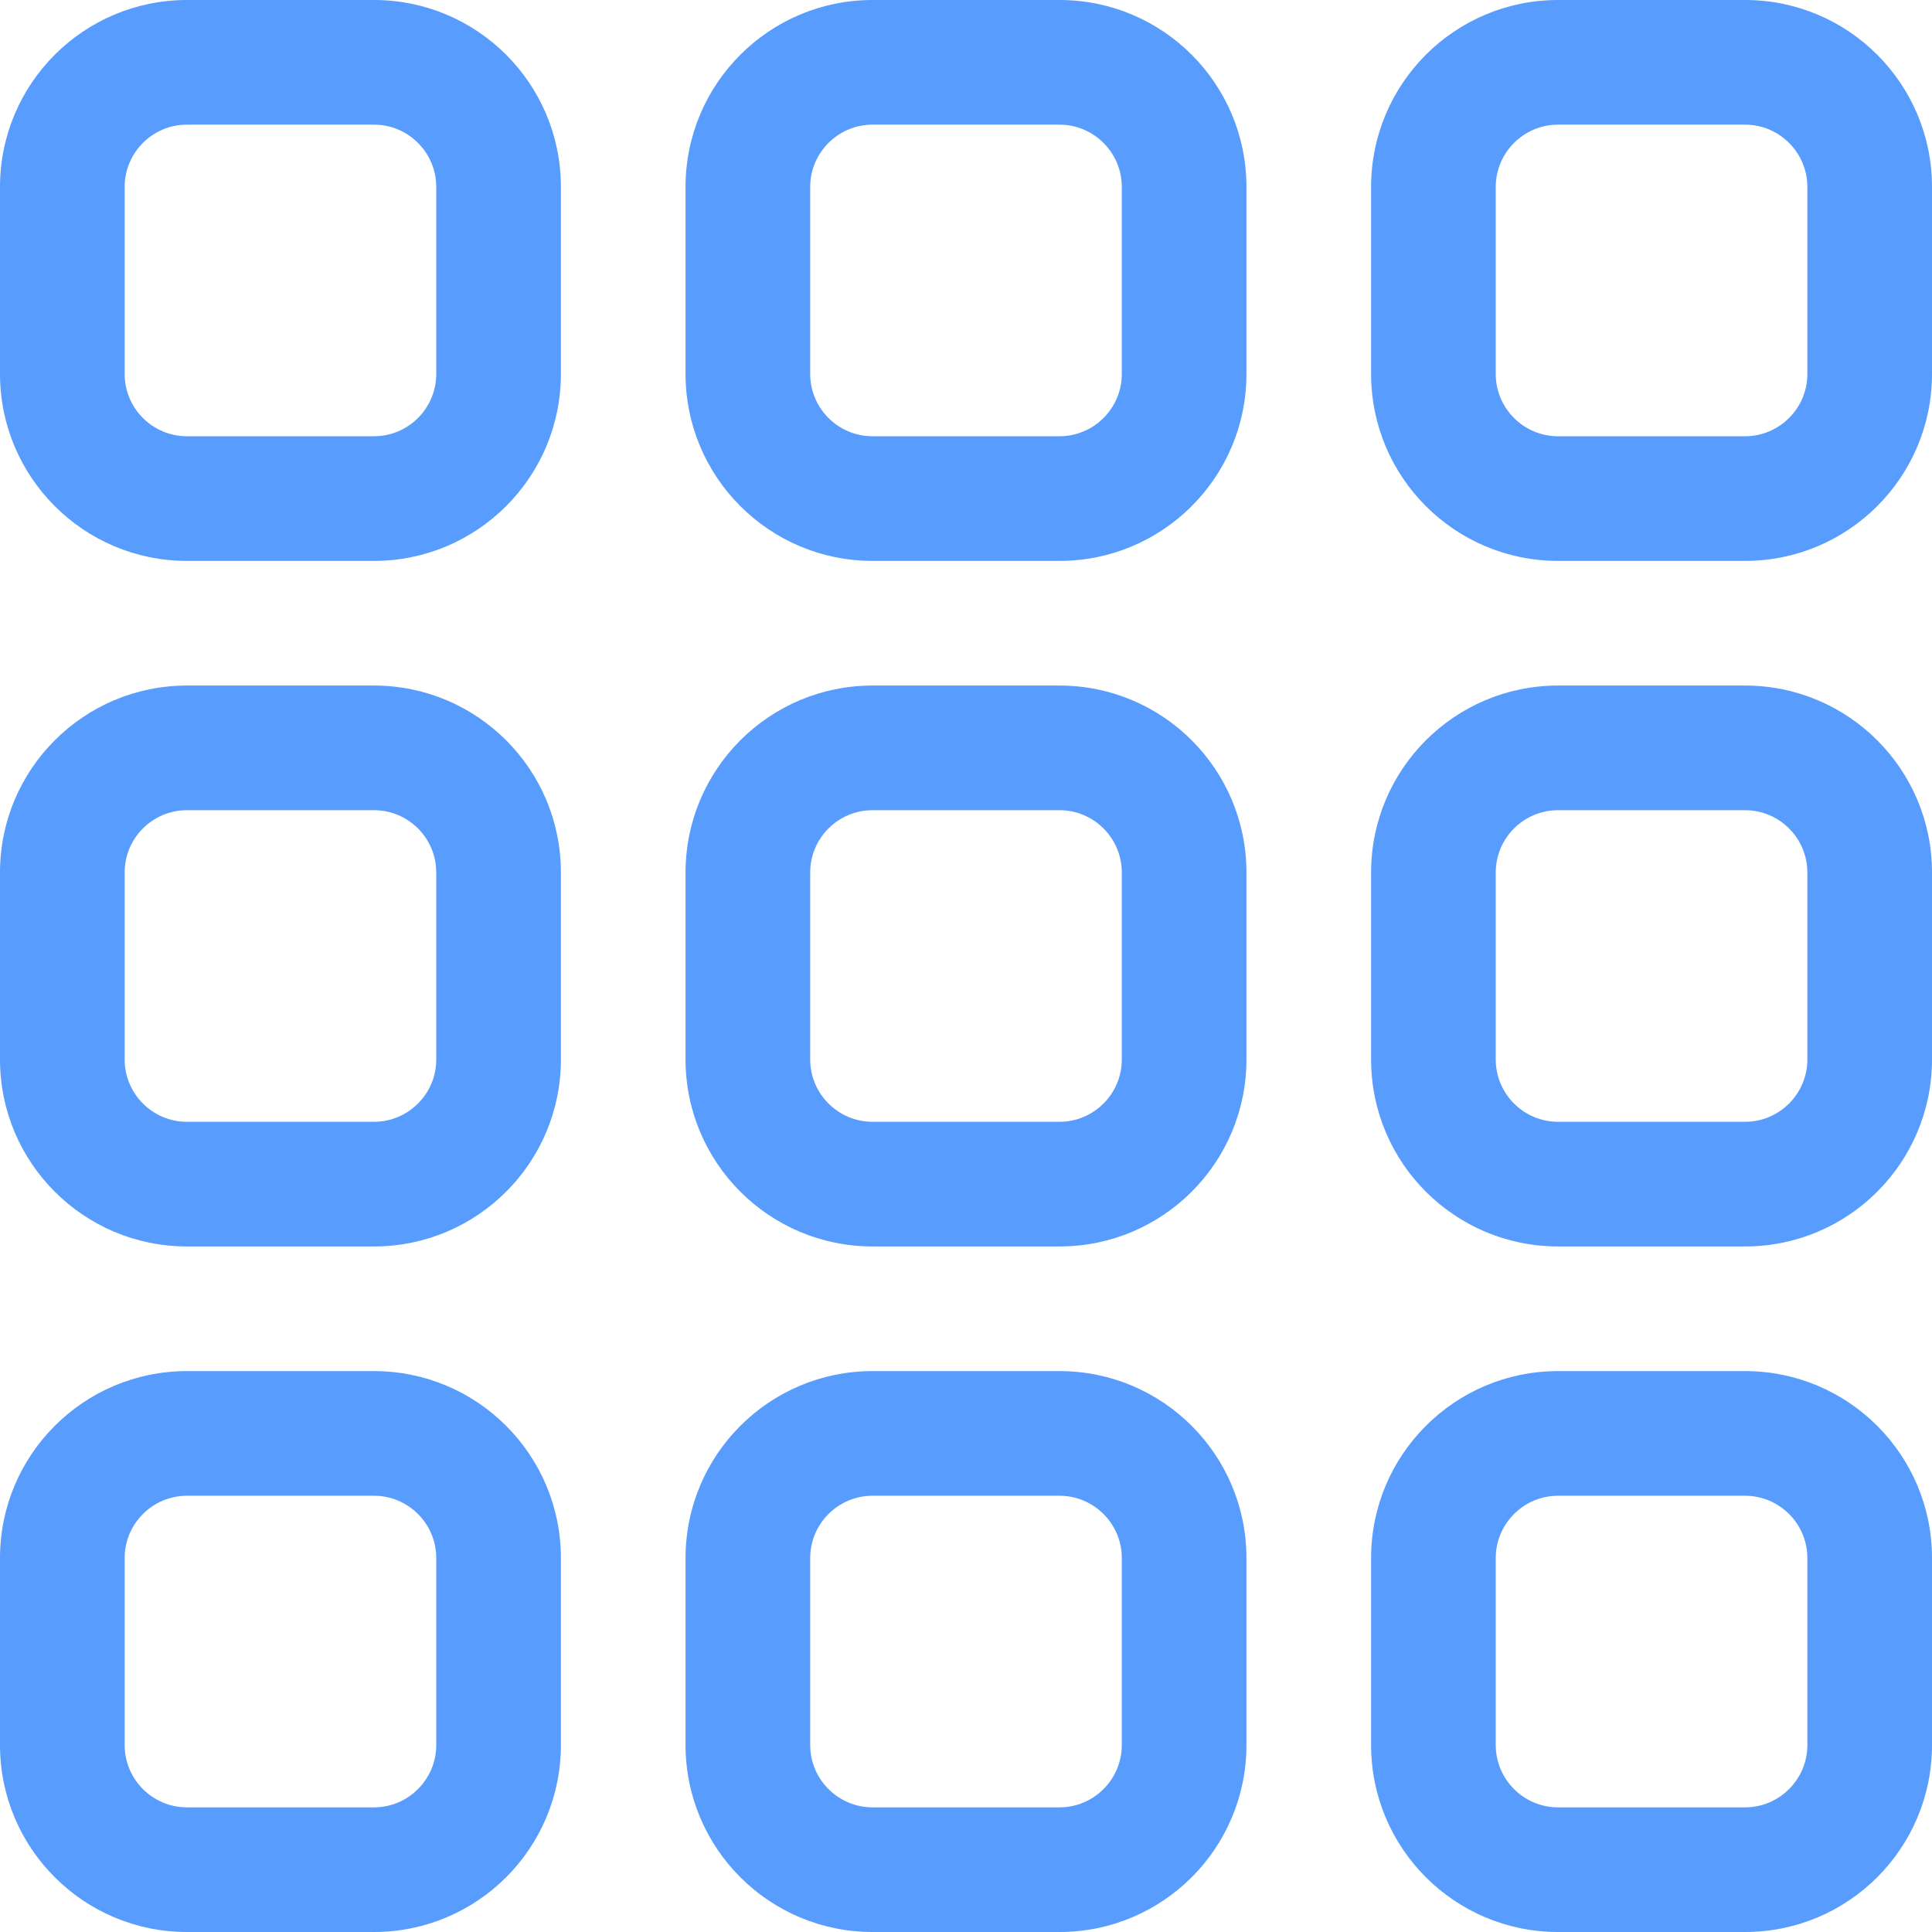 <svg xmlns="http://www.w3.org/2000/svg" width="31" height="31" viewBox="0 0 31 31"><g transform="translate(-360 -989)" fill="none"><path d="M385,1020a3,3,0,0,1-3-3v-3a3,3,0,0,1,3-3h3a3,3,0,0,1,3,3v3a3,3,0,0,1-3,3Zm-11,0a3,3,0,0,1-3-3v-3a3,3,0,0,1,3-3h3a3,3,0,0,1,3,3v3a3,3,0,0,1-3,3Zm-11,0a3,3,0,0,1-3-3v-3a3,3,0,0,1,3-3h3a3,3,0,0,1,3,3v3a3,3,0,0,1-3,3Zm22-11a3,3,0,0,1-3-3v-3a3,3,0,0,1,3-3h3a3,3,0,0,1,3,3v3a3,3,0,0,1-3,3Zm-11,0a3,3,0,0,1-3-3v-3a3,3,0,0,1,3-3h3a3,3,0,0,1,3,3v3a3,3,0,0,1-3,3Zm-11,0a3,3,0,0,1-3-3v-3a3,3,0,0,1,3-3h3a3,3,0,0,1,3,3v3a3,3,0,0,1-3,3Zm22-11a3,3,0,0,1-3-3v-3a3,3,0,0,1,3-3h3a3,3,0,0,1,3,3v3a3,3,0,0,1-3,3Zm-11,0a3,3,0,0,1-3-3v-3a3,3,0,0,1,3-3h3a3,3,0,0,1,3,3v3a3,3,0,0,1-3,3Zm-11,0a3,3,0,0,1-3-3v-3a3,3,0,0,1,3-3h3a3,3,0,0,1,3,3v3a3,3,0,0,1-3,3Z" stroke="none"/><path d="M 388 1018 C 388.551 1018 389 1017.551 389 1017 L 389 1014 C 389 1013.449 388.551 1013 388 1013 L 385 1013 C 384.448 1013 384 1013.449 384 1014 L 384 1017 C 384 1017.551 384.448 1018 385 1018 L 388 1018 M 377 1018 C 377.551 1018 378 1017.551 378 1017 L 378 1014 C 378 1013.449 377.551 1013 377 1013 L 374 1013 C 373.449 1013 373 1013.449 373 1014 L 373 1017 C 373 1017.551 373.449 1018 374 1018 L 377 1018 M 366 1018 C 366.552 1018 367 1017.551 367 1017 L 367 1014 C 367 1013.449 366.552 1013 366 1013 L 363 1013 C 362.448 1013 362 1013.449 362 1014 L 362 1017 C 362 1017.551 362.448 1018 363 1018 L 366 1018 M 388 1007 C 388.551 1007 389 1006.551 389 1006 L 389 1003 C 389 1002.448 388.551 1002 388 1002 L 385 1002 C 384.448 1002 384 1002.448 384 1003 L 384 1006 C 384 1006.551 384.448 1007 385 1007 L 388 1007 M 377 1007 C 377.551 1007 378 1006.551 378 1006 L 378 1003 C 378 1002.448 377.551 1002 377 1002 L 374 1002 C 373.449 1002 373 1002.448 373 1003 L 373 1006 C 373 1006.551 373.449 1007 374 1007 L 377 1007 M 366 1007 C 366.552 1007 367 1006.551 367 1006 L 367 1003 C 367 1002.448 366.552 1002 366 1002 L 363 1002 C 362.448 1002 362 1002.448 362 1003 L 362 1006 C 362 1006.551 362.448 1007 363 1007 L 366 1007 M 388 996 C 388.551 996 389 995.552 389 995 L 389 992 C 389 991.449 388.551 991 388 991 L 385 991 C 384.448 991 384 991.449 384 992 L 384 995 C 384 995.552 384.448 996 385 996 L 388 996 M 377 996 C 377.551 996 378 995.552 378 995 L 378 992 C 378 991.449 377.551 991 377 991 L 374 991 C 373.449 991 373 991.449 373 992 L 373 995 C 373 995.552 373.449 996 374 996 L 377 996 M 366 996 C 366.552 996 367 995.552 367 995 L 367 992 C 367 991.449 366.552 991 366 991 L 363 991 C 362.448 991 362 991.449 362 992 L 362 995 C 362 995.552 362.448 996 363 996 L 366 996 M 388 1020 L 385 1020 C 383.343 1020 382 1018.657 382 1017 L 382 1014 C 382 1012.343 383.343 1011 385 1011 L 388 1011 C 389.657 1011 391 1012.343 391 1014 L 391 1017 C 391 1018.657 389.657 1020 388 1020 Z M 377 1020 L 374 1020 C 372.344 1020 371 1018.657 371 1017 L 371 1014 C 371 1012.343 372.344 1011 374 1011 L 377 1011 C 378.657 1011 380 1012.343 380 1014 L 380 1017 C 380 1018.657 378.657 1020 377 1020 Z M 366 1020 L 363 1020 C 361.343 1020 360 1018.657 360 1017 L 360 1014 C 360 1012.343 361.343 1011 363 1011 L 366 1011 C 367.657 1011 369 1012.343 369 1014 L 369 1017 C 369 1018.657 367.657 1020 366 1020 Z M 388 1009 L 385 1009 C 383.343 1009 382 1007.657 382 1006 L 382 1003 C 382 1001.343 383.343 1000 385 1000 L 388 1000 C 389.657 1000 391 1001.343 391 1003 L 391 1006 C 391 1007.657 389.657 1009 388 1009 Z M 377 1009 L 374 1009 C 372.344 1009 371 1007.657 371 1006 L 371 1003 C 371 1001.343 372.344 1000 374 1000 L 377 1000 C 378.657 1000 380 1001.343 380 1003 L 380 1006 C 380 1007.657 378.657 1009 377 1009 Z M 366 1009 L 363 1009 C 361.343 1009 360 1007.657 360 1006 L 360 1003 C 360 1001.343 361.343 1000 363 1000 L 366 1000 C 367.657 1000 369 1001.343 369 1003 L 369 1006 C 369 1007.657 367.657 1009 366 1009 Z M 388 998 L 385 998 C 383.343 998 382 996.656 382 995 L 382 992 C 382 990.343 383.343 989 385 989 L 388 989 C 389.657 989 391 990.343 391 992 L 391 995 C 391 996.656 389.657 998 388 998 Z M 377 998 L 374 998 C 372.344 998 371 996.656 371 995 L 371 992 C 371 990.343 372.344 989 374 989 L 377 989 C 378.657 989 380 990.343 380 992 L 380 995 C 380 996.656 378.657 998 377 998 Z M 366 998 L 363 998 C 361.343 998 360 996.656 360 995 L 360 992 C 360 990.343 361.343 989 363 989 L 366 989 C 367.657 989 369 990.343 369 992 L 369 995 C 369 996.656 367.657 998 366 998 Z" stroke="none" fill="#589cfe"/></g></svg>
